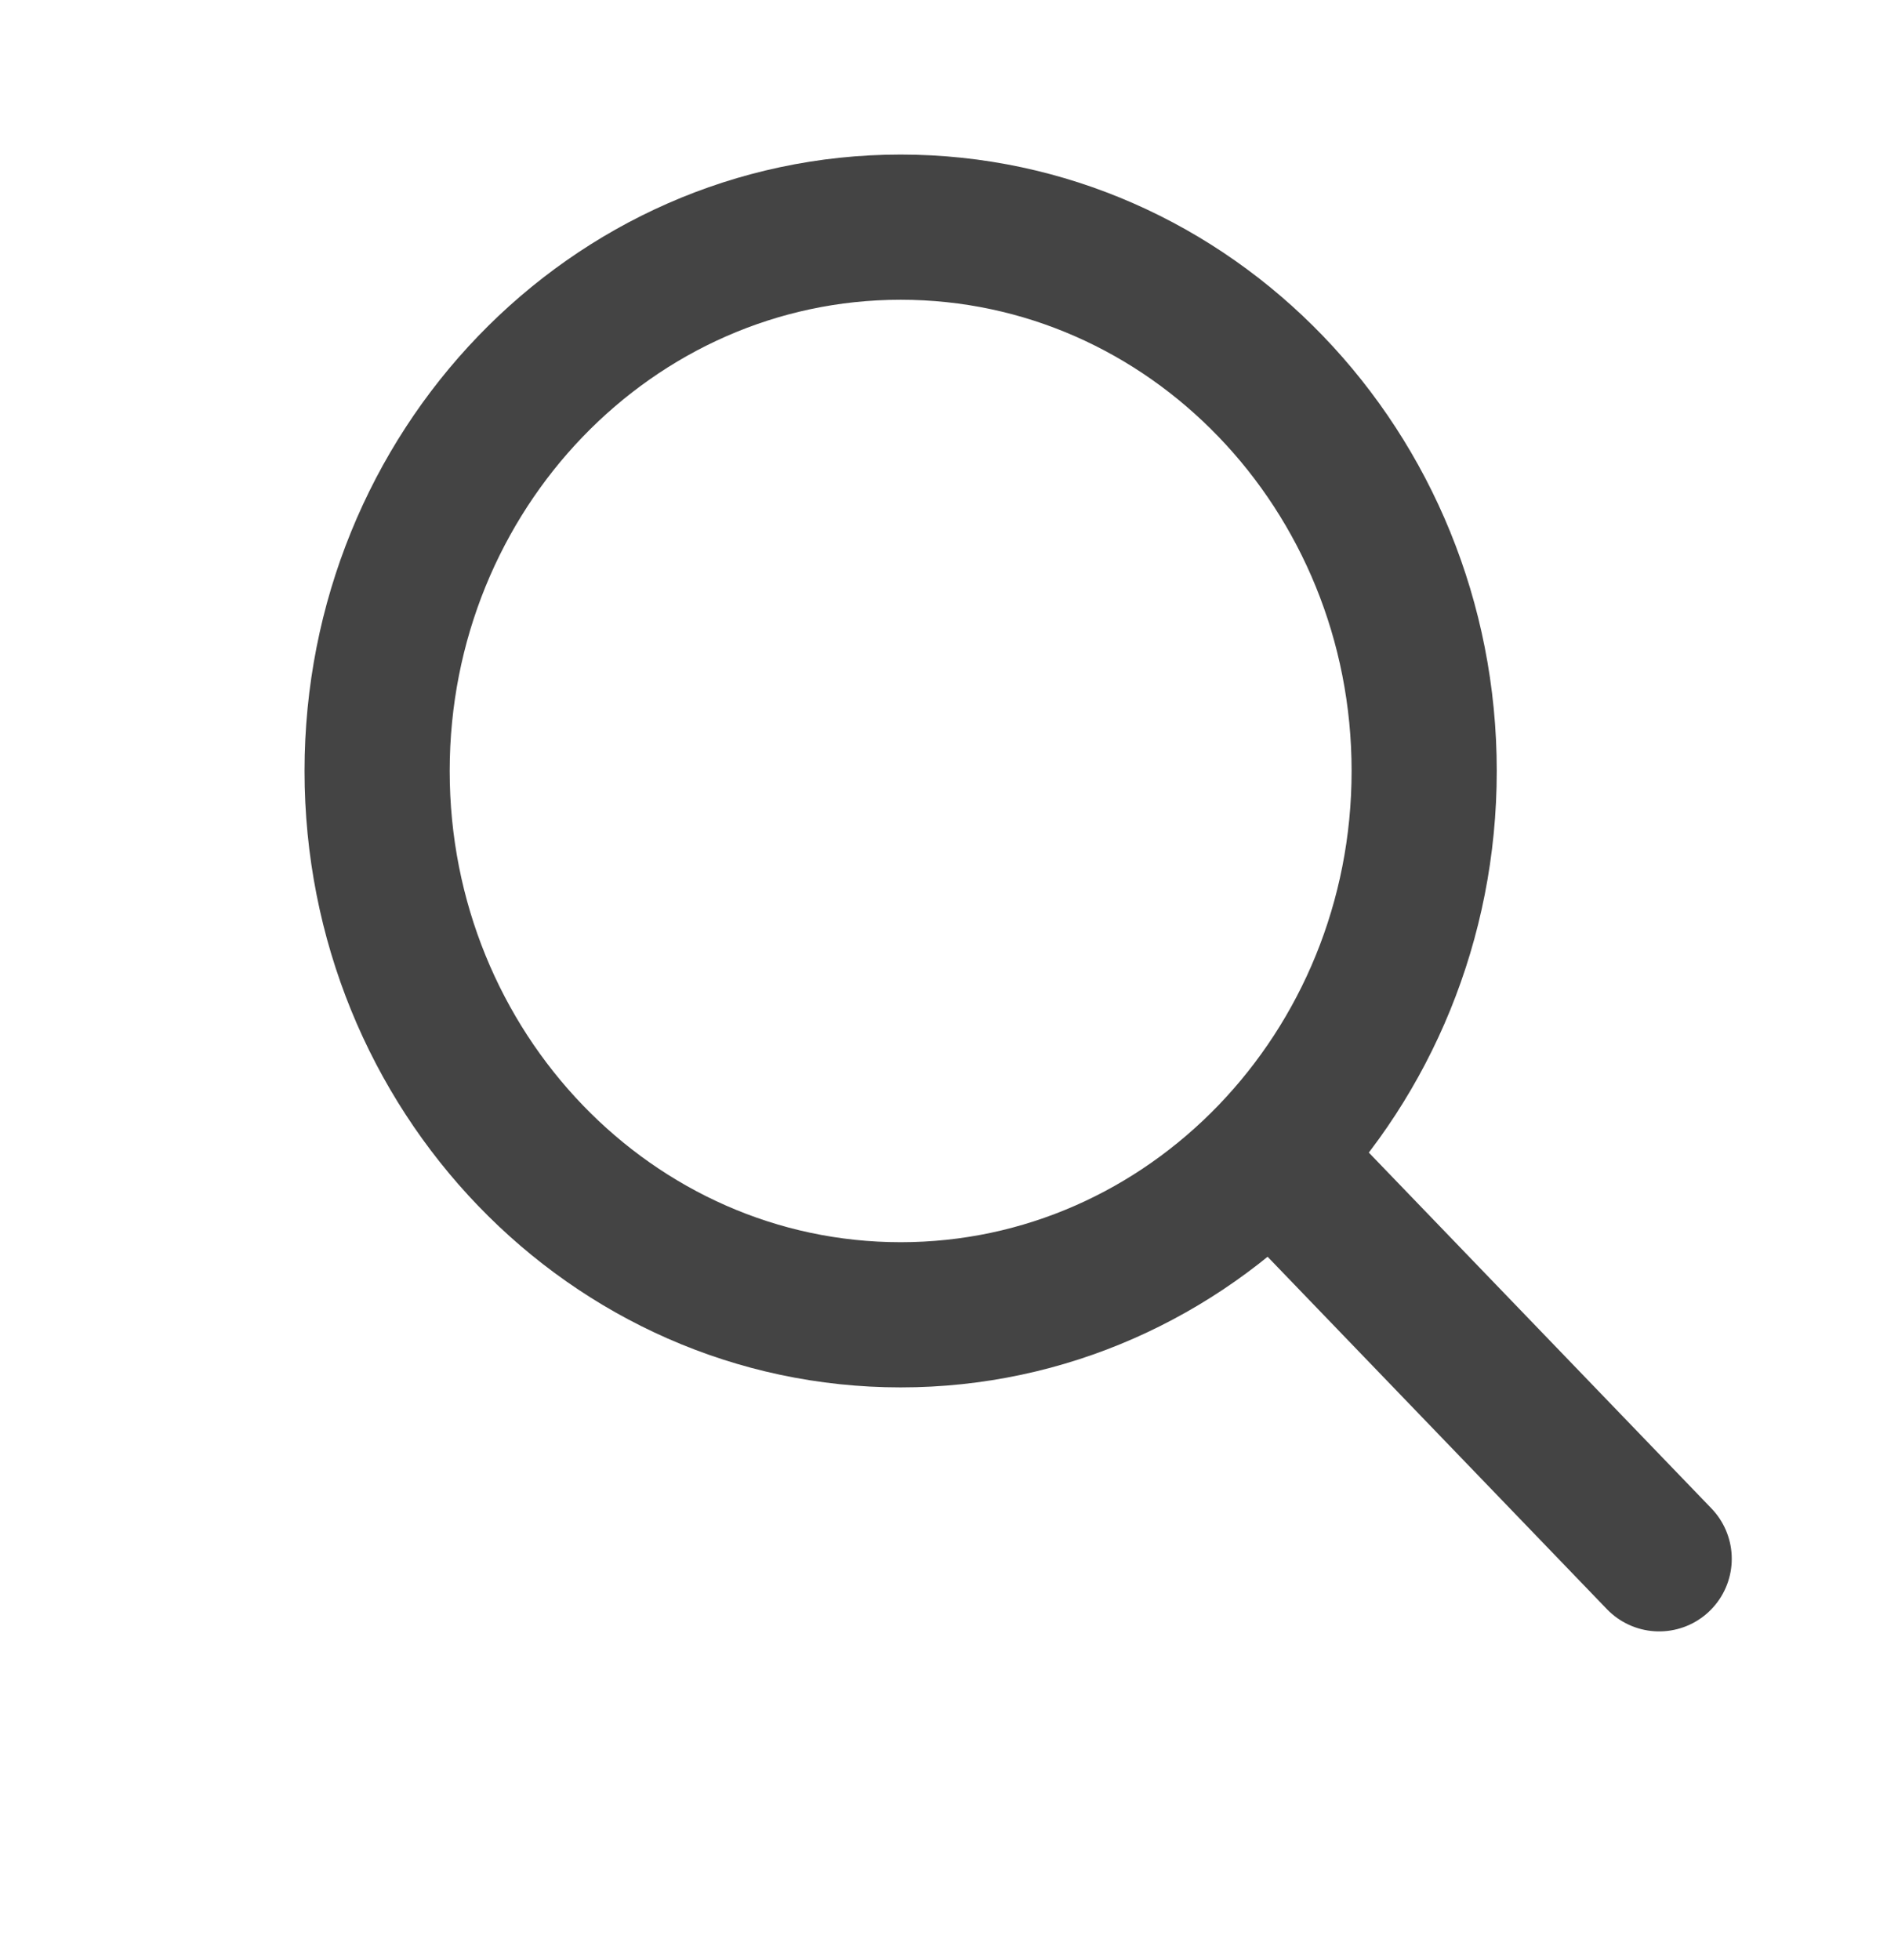 <svg width="26" height="27" viewBox="0 0 26 27" fill="none" xmlns="http://www.w3.org/2000/svg">
<path d="M12.41 18.111C16.393 18.111 19.623 14.757 19.623 10.62C19.623 6.483 16.393 3.129 12.41 3.129C8.426 3.129 5.196 6.483 5.196 10.62C5.196 14.757 8.426 18.111 12.41 18.111Z" stroke="#444444" stroke-width="2" stroke-miterlimit="10" stroke-linecap="round" stroke-linejoin="round"/>
<path d="M17.561 15.969L22.861 21.472" stroke="#444444" stroke-width="2" stroke-miterlimit="10" stroke-linecap="round" stroke-linejoin="round"/>
</svg>
